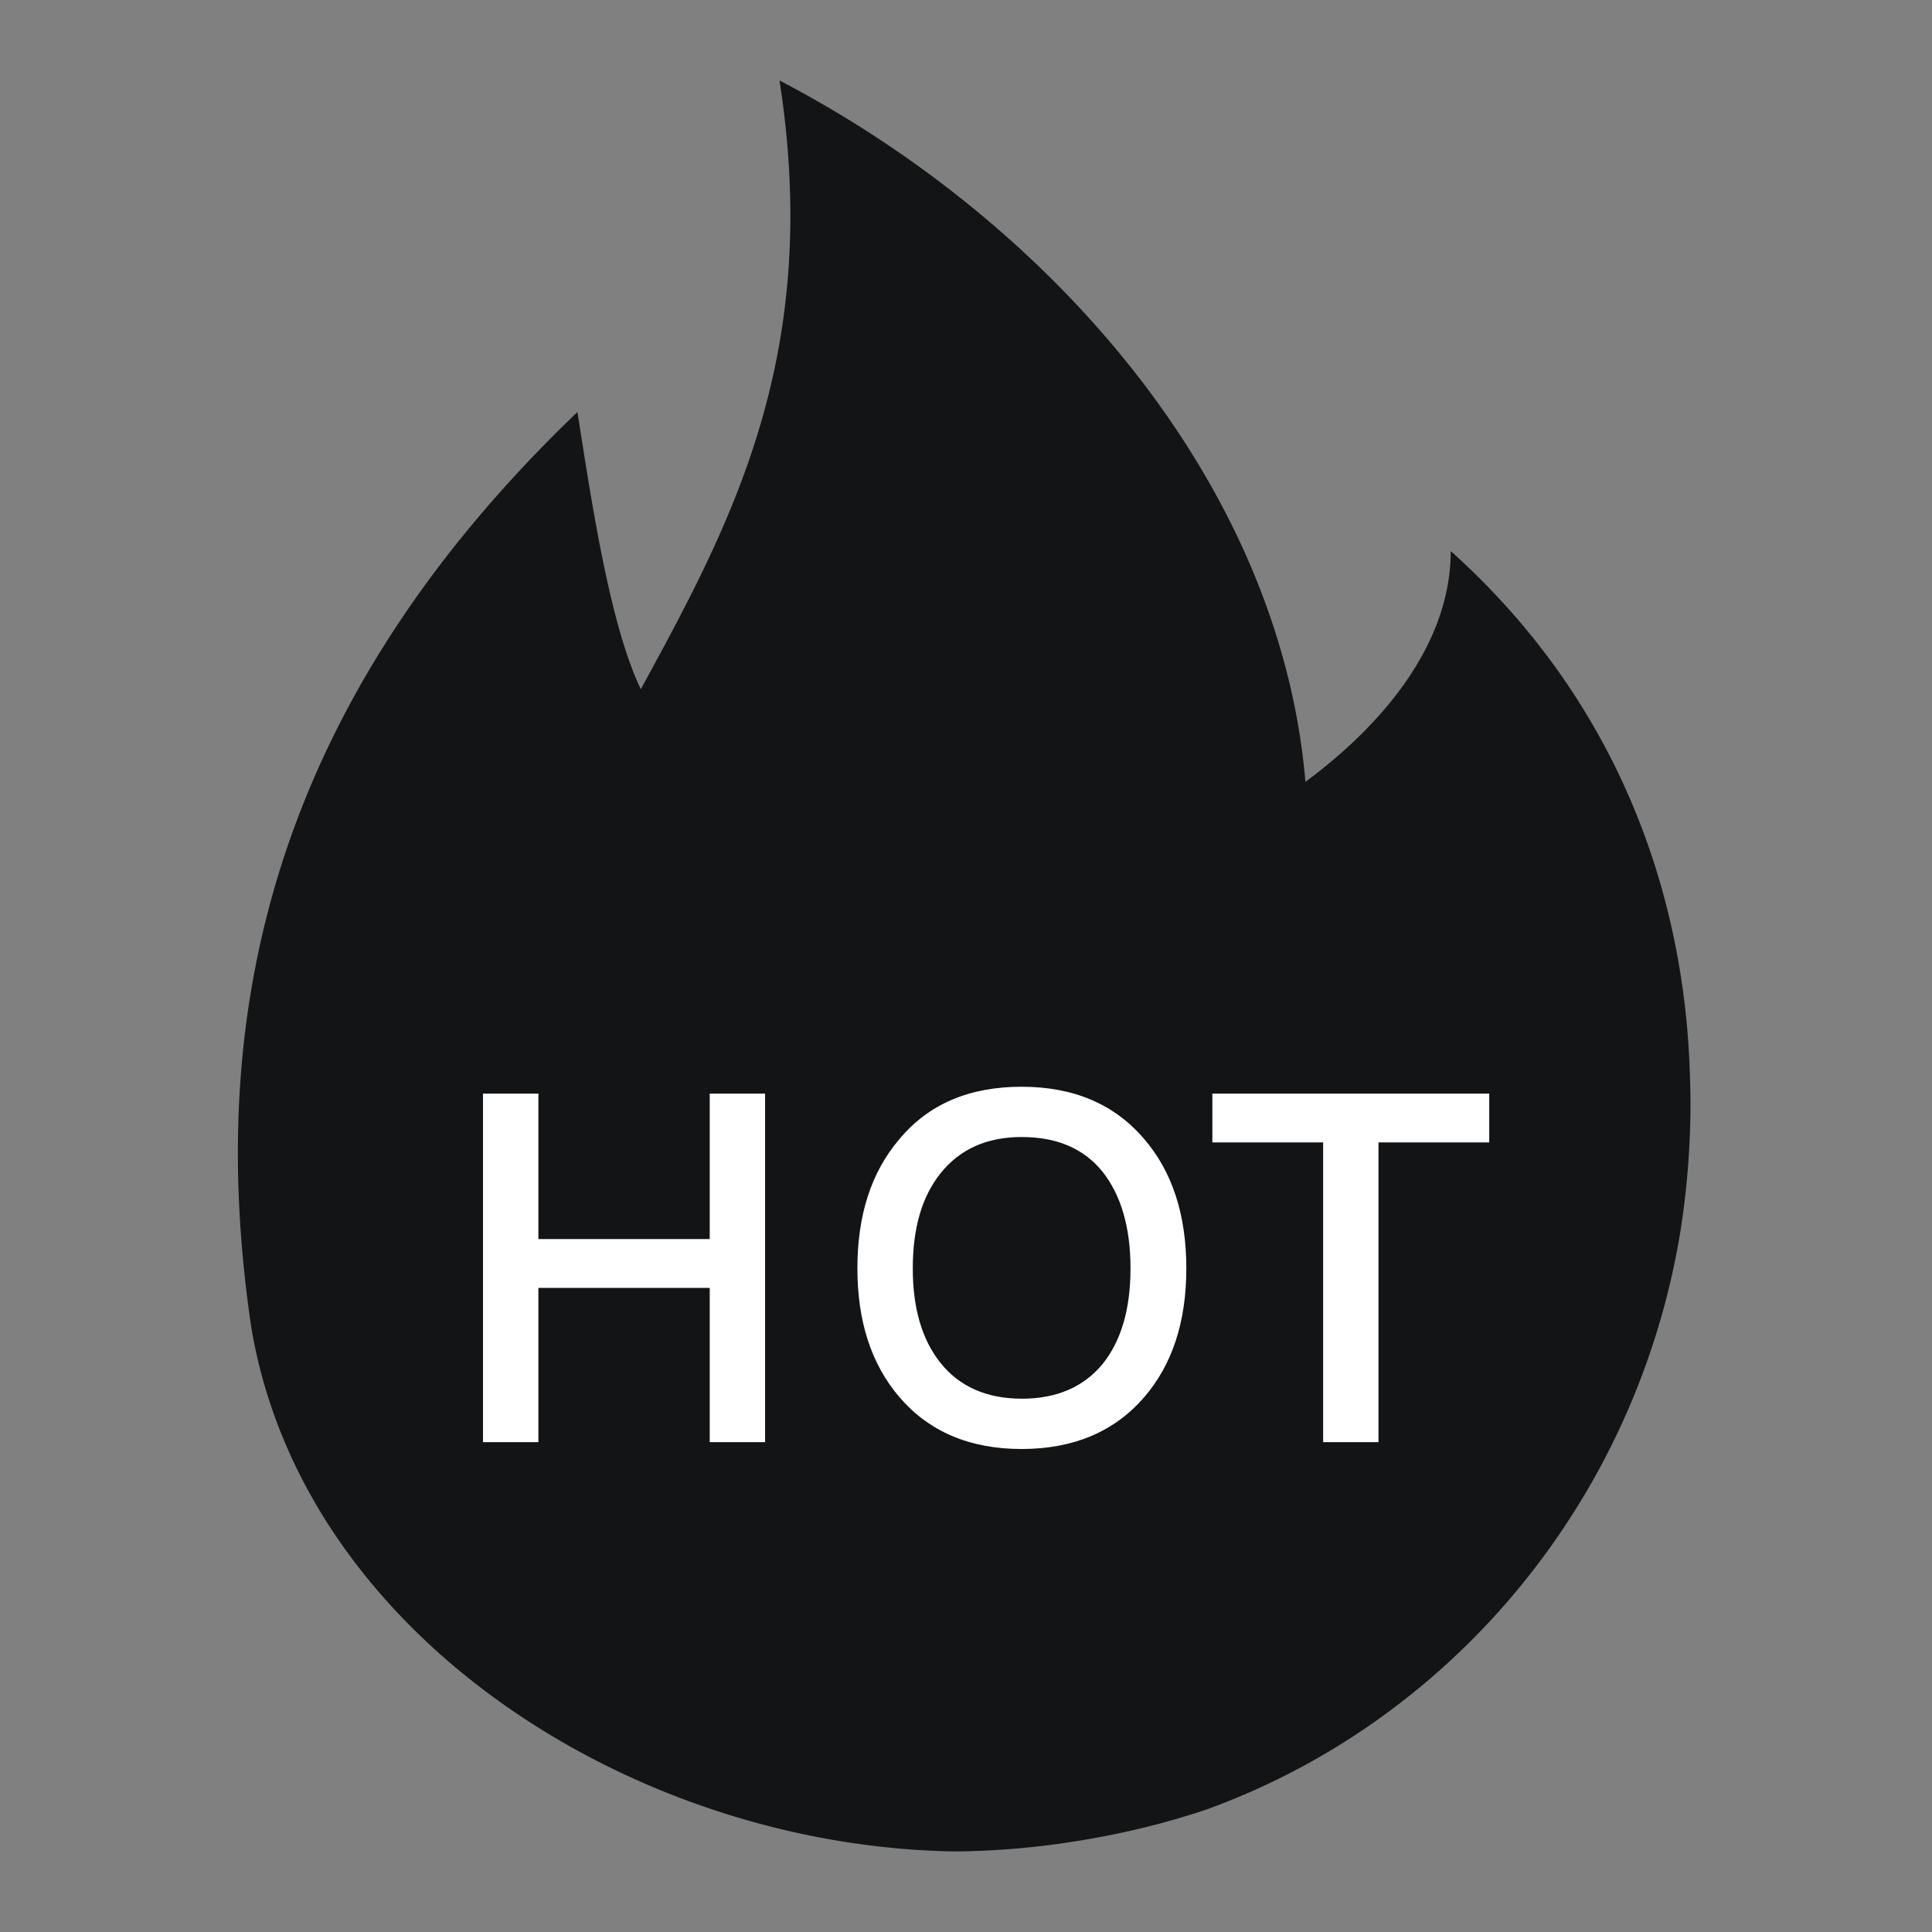 <?xml version="1.0" standalone="no"?><!DOCTYPE svg PUBLIC "-//W3C//DTD SVG 1.1//EN" "http://www.w3.org/Graphics/SVG/1.1/DTD/svg11.dtd"><svg t="1681014446445" class="icon" viewBox="0 0 1024 1024" version="1.1" xmlns="http://www.w3.org/2000/svg" p-id="3798" xmlns:xlink="http://www.w3.org/1999/xlink" width="200" height="200"><rect x="0" y="0" width="1024" height="1024" fill="#808080" stroke="none"/><path d="M413.163 42.667c143.851 74.987 265.301 213.419 278.741 371.733 41.045-30.4 77.013-73.067 77.013-122.325 121.856 109.333 126.08 245.589 126.976 285.099l0.107 7.083c0 22.272-1.685 44.885-5.227 67.648-23.147 142.997-121.067 259.968-251.072 307.072l-1.579 0.555c-20.864 6.912-43.52 12.523-68.16 16.405a432.213 432.213 0 0 1-62.976 5.376c-170.709-2.24-346.688-114.091-373.845-278.101-21.973-149.035 0-319.211 172.907-484.821l4.011 25.493c7.36 45.909 16.256 93.632 29.589 121.429l13.056-24.107 6.421-12.16 6.485-12.587c37.333-73.813 66.005-154.944 47.552-273.792z" fill="#131415" p-id="3799"></path><path d="M285.355 764.373v-81.771h90.816v81.771h29.333v-184.747h-29.333v77.099h-90.816V579.627H256v184.747h29.355z m256.128 3.627c27.349 0 48.917-9.067 64.725-27.179 15.061-17.323 22.571-40.107 22.571-68.565s-7.509-51.499-22.571-68.821c-15.787-18.368-37.376-27.435-64.725-27.435-27.584 0-49.173 9.067-64.725 27.691-15.04 17.6-22.315 40.363-22.315 68.565 0 27.947 7.253 50.709 22.315 68.309 15.573 18.133 37.12 27.435 64.725 27.435z m0-26.667c-18.56 0-33.109-6.464-43.136-19.136-9.792-12.416-14.549-28.971-14.549-49.92 0-21.227 4.757-37.803 14.549-50.219 10.283-12.928 24.576-19.413 43.136-19.413 18.56 0 32.853 5.973 42.88 18.389 9.813 12.416 14.827 29.483 14.827 51.221s-5.013 38.549-14.805 50.709c-10.027 12.16-24.32 18.389-42.88 18.389z m189.141 23.04v-158.869H789.333V579.627h-146.752v25.877h58.709v158.869h29.333z" fill="#FFFFFF" p-id="3800"></path></svg>